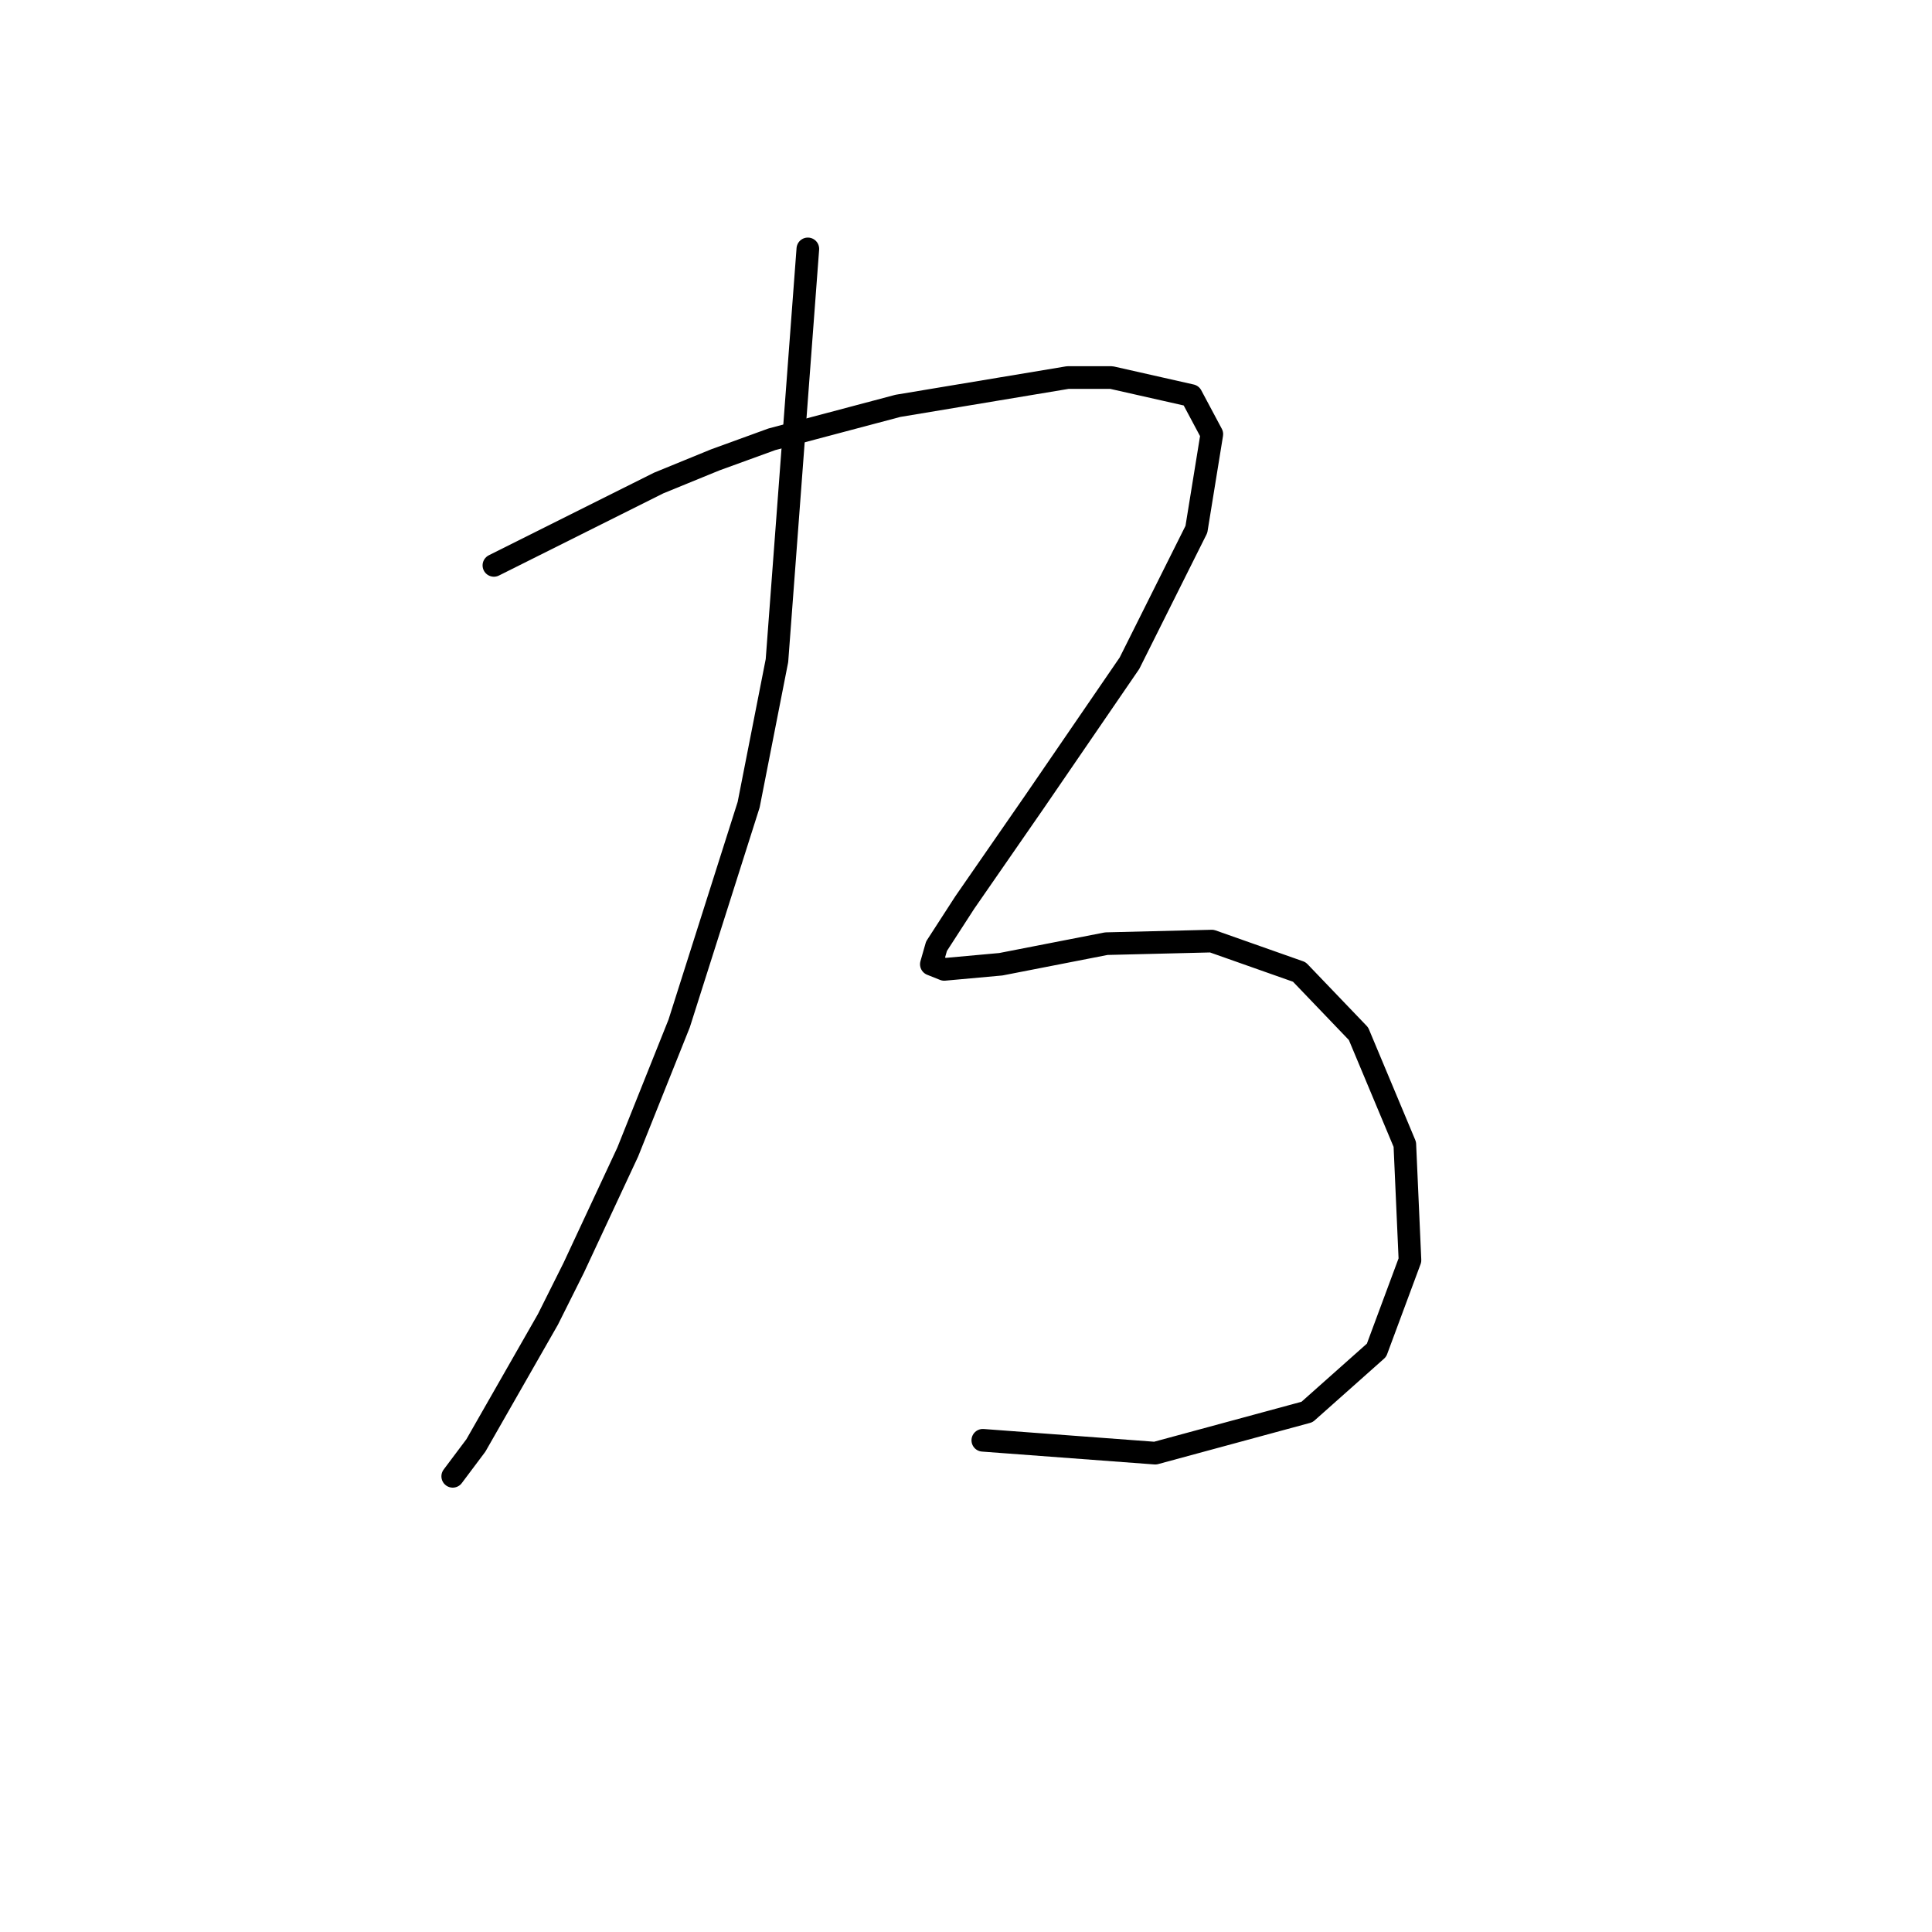 <?xml version="1.0" standalone="no"?>
    <svg width="256" height="256" xmlns="http://www.w3.org/2000/svg" version="1.1">
    <polyline stroke="black" stroke-width="3" stroke-linecap="round" fill="transparent" stroke-linejoin="round" points="65.445 74.918 76.356 69.462 87.267 64.007 94.768 60.938 102.269 58.211 118.976 53.778 141.48 50.027 147.276 50.027 157.846 52.414 160.574 57.529 158.528 70.144 149.663 87.875 137.047 106.287 127.841 119.584 124.091 125.381 123.409 127.768 125.114 128.449 132.615 127.768 146.594 125.04 160.574 124.699 172.167 128.79 180.009 136.974 186.146 151.635 186.828 166.979 182.396 178.912 173.19 187.096 153.073 192.551 130.228 190.846 130.228 190.846 " />
        <polyline stroke="black" stroke-width="3" stroke-linecap="round" fill="transparent" stroke-linejoin="round" points="107.043 32.979 104.997 60.256 102.951 87.534 99.2 106.628 89.994 135.61 83.175 152.658 76.015 168.001 72.605 174.821 63.058 191.528 59.989 195.62 59.989 195.62 " />
        </svg>
